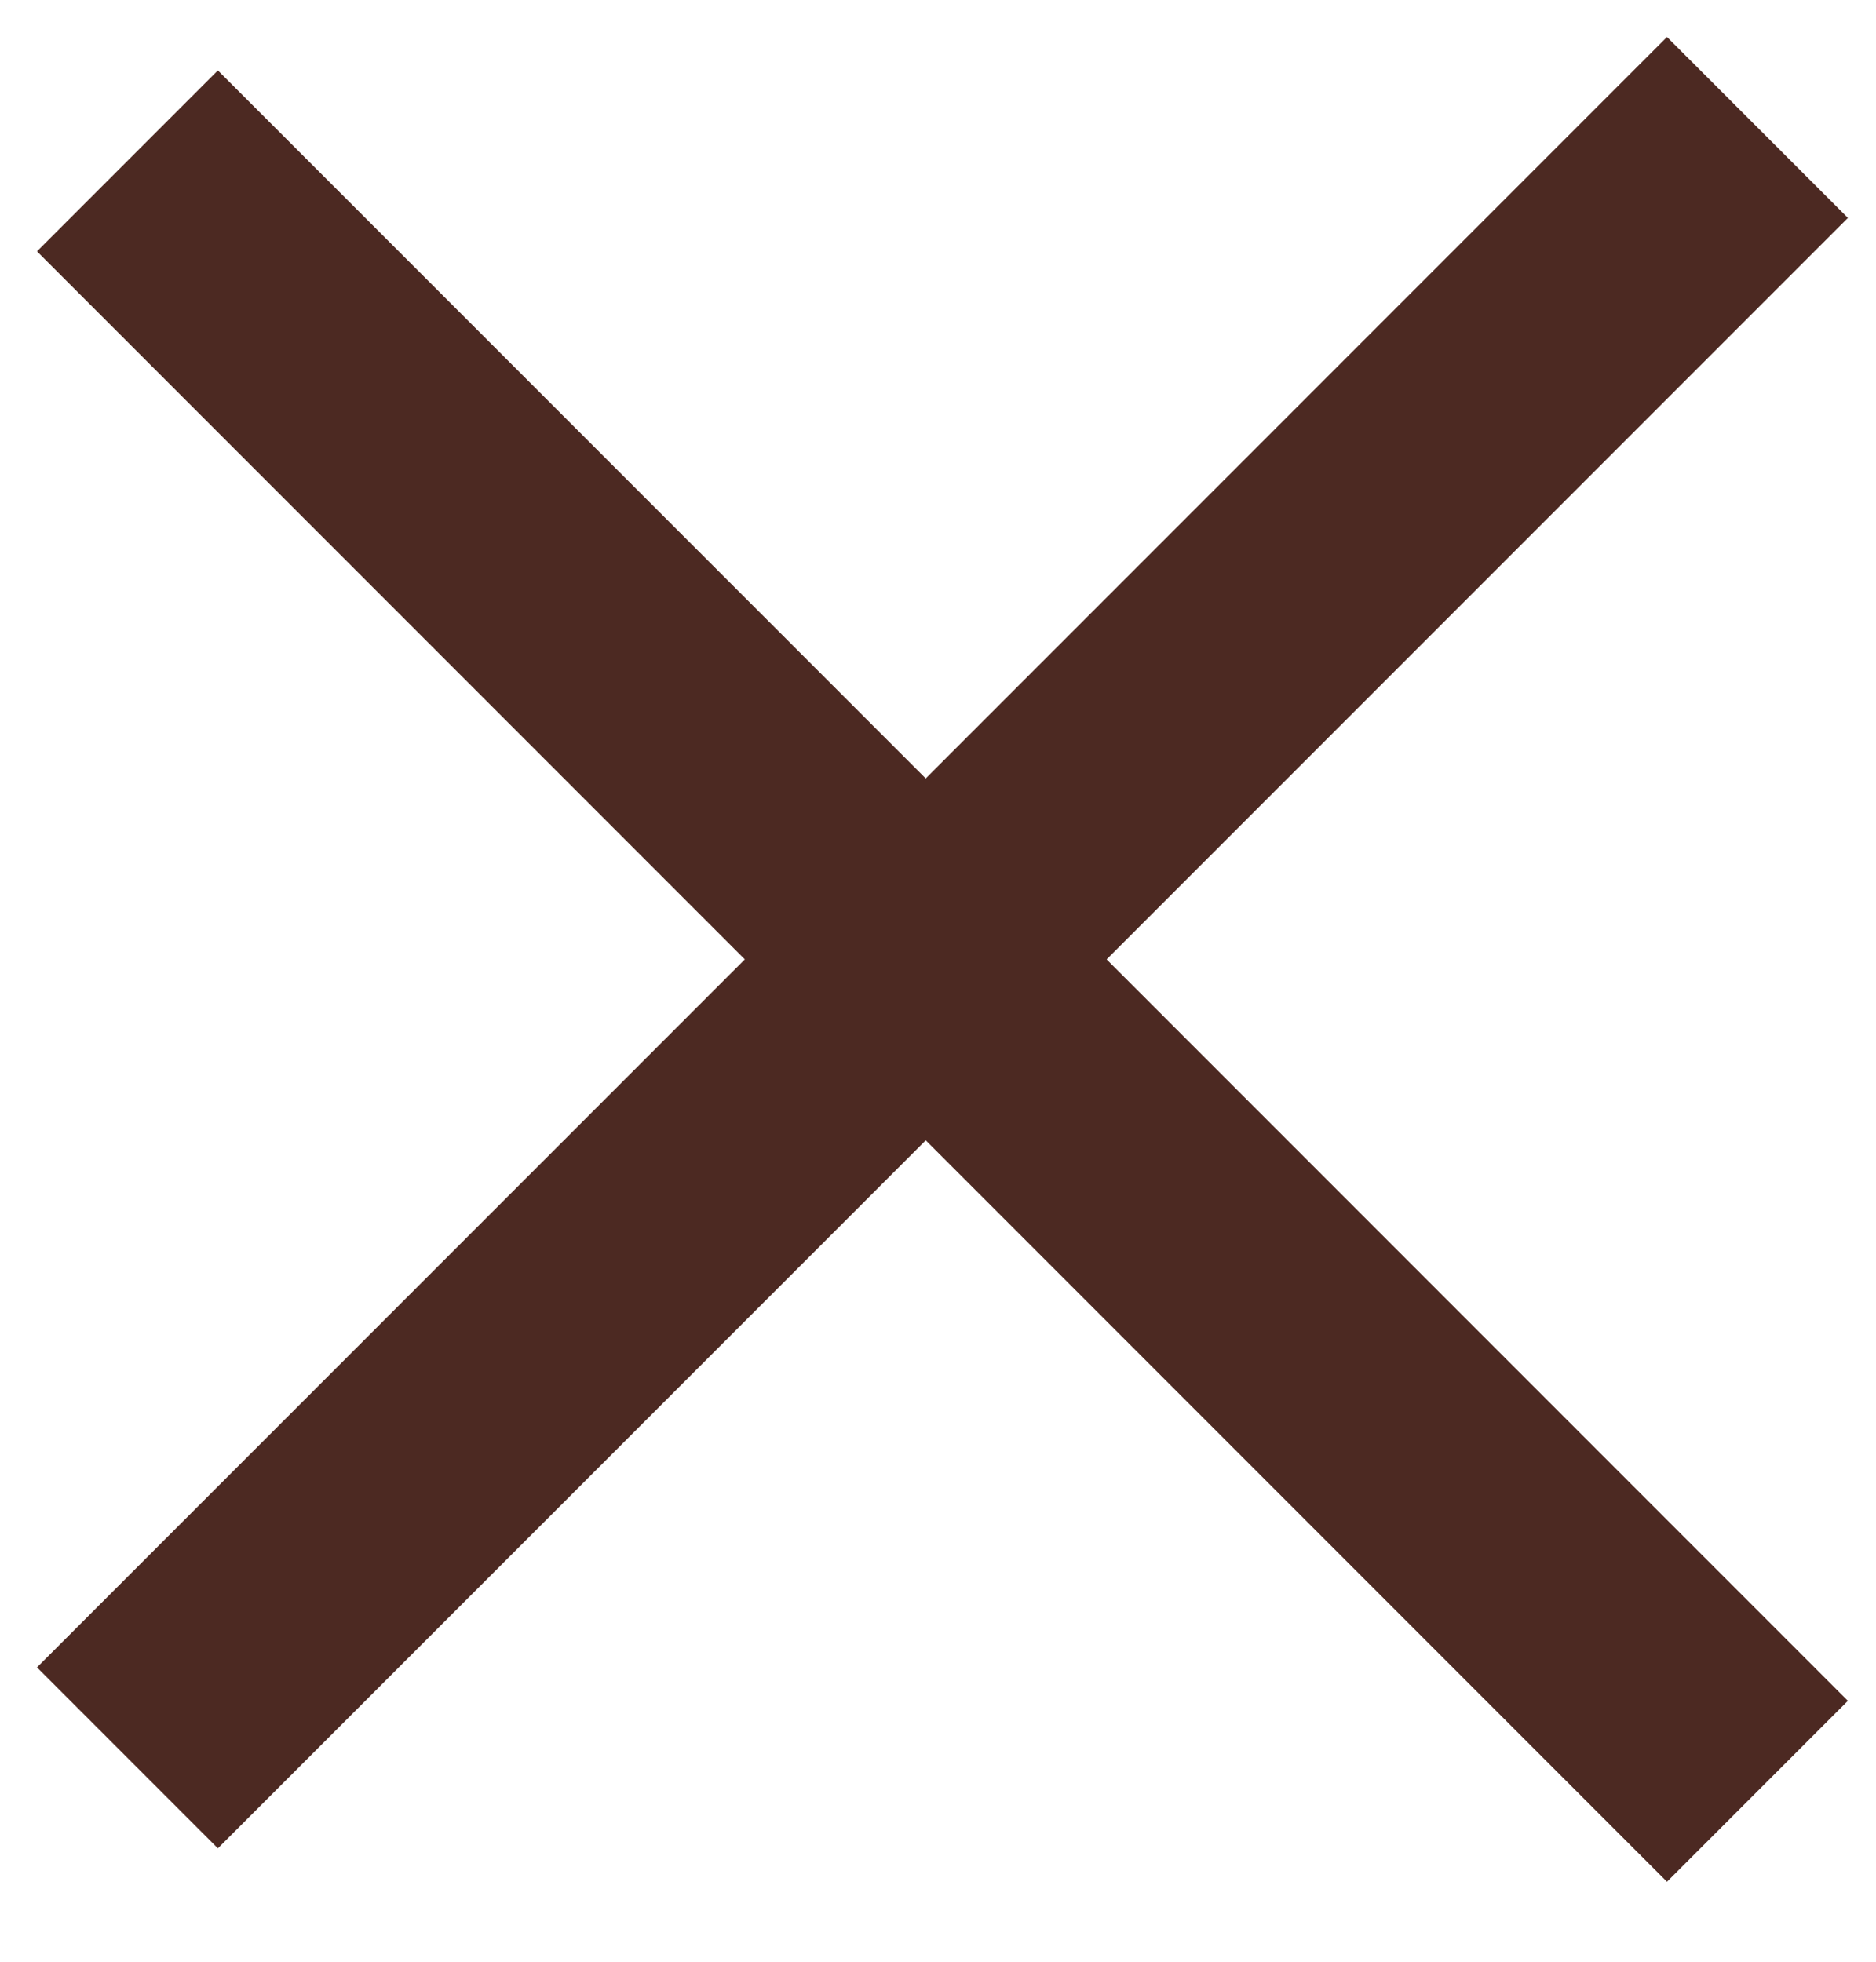 <svg width="22" height="23" viewBox="0 0 22 23" fill="none" xmlns="http://www.w3.org/2000/svg">
<path d="M2.555 19.549L19.549 2.555" stroke="#4C2922" stroke-width="3" stroke-linecap="square"/>
<path d="M2.555 2.947L19.549 19.941" stroke="#4C2922" stroke-width="3" stroke-linecap="square"/>
</svg>
